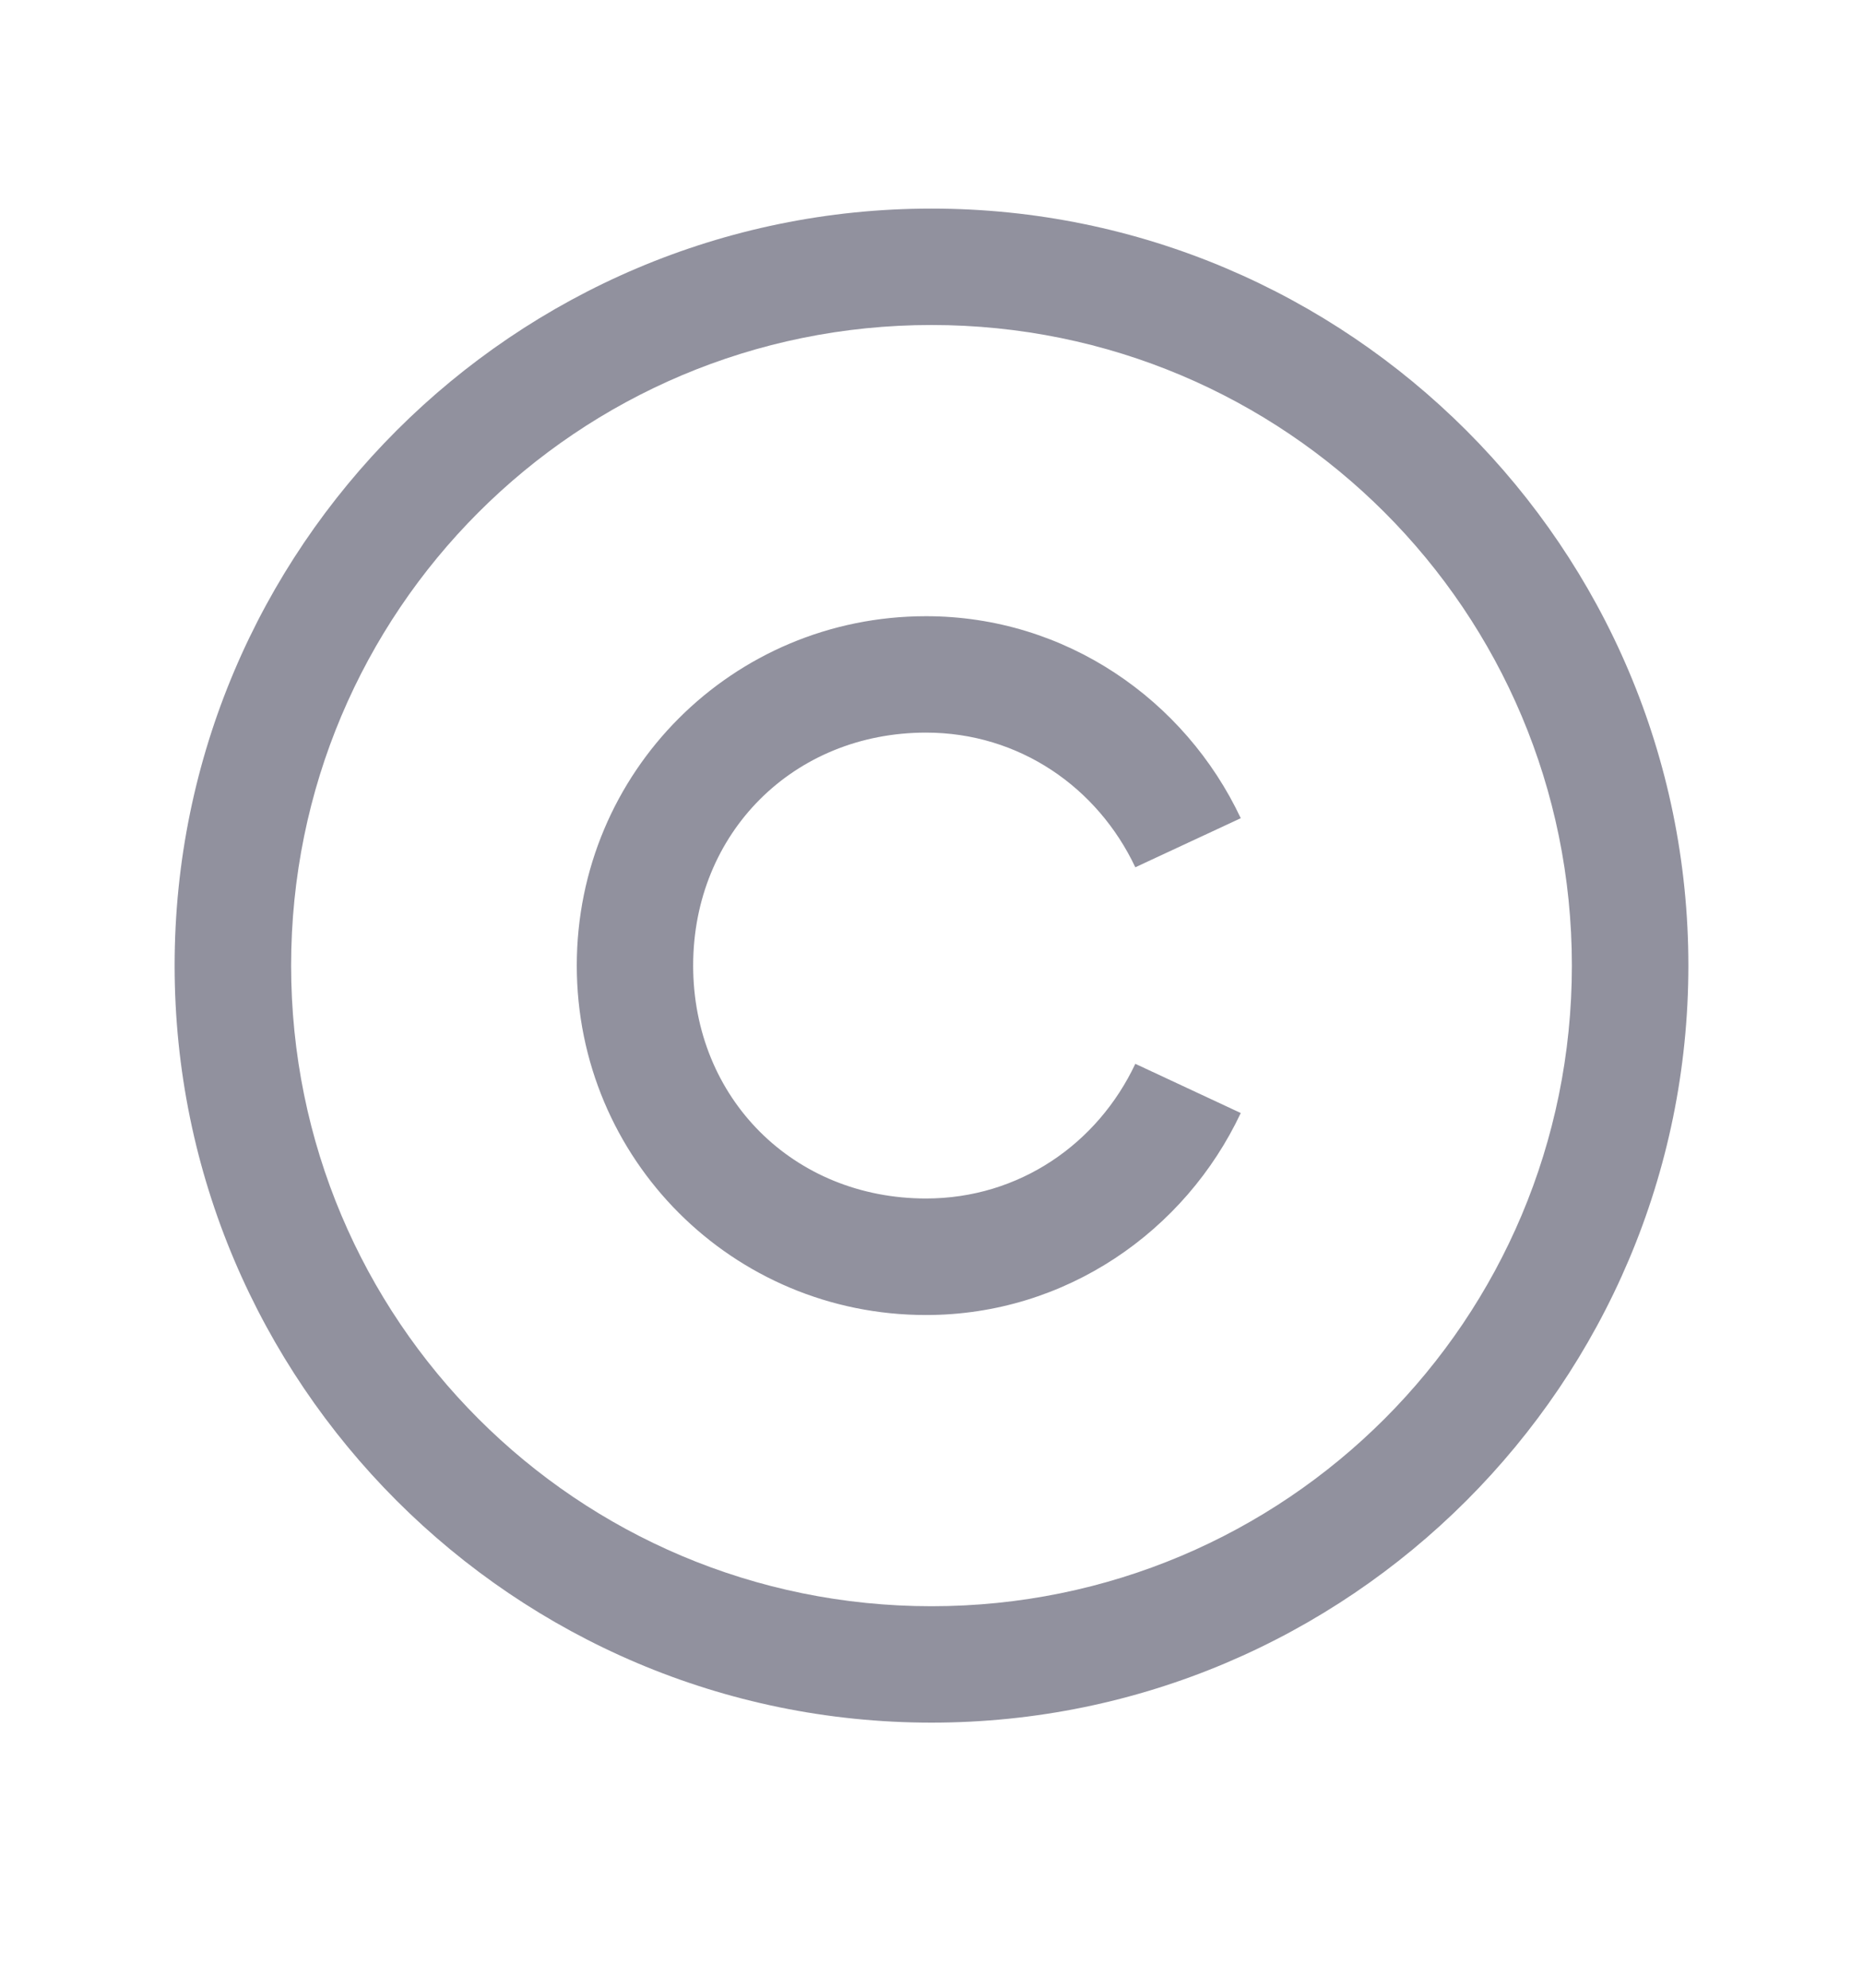 <svg width="15" height="16" viewBox="0 0 15 16" fill="none" xmlns="http://www.w3.org/2000/svg">
<path d="M7.5 1.679C4.14 1.679 1.406 4.412 1.406 7.772C1.406 11.132 4.14 13.866 7.5 13.866C10.86 13.866 13.594 11.132 13.594 7.772C13.594 4.412 10.86 1.679 7.5 1.679ZM7.5 2.616C10.353 2.616 12.656 4.92 12.656 7.772C12.656 10.625 10.353 12.929 7.5 12.929C4.647 12.929 2.344 10.625 2.344 7.772C2.344 4.92 4.647 2.616 7.5 2.616ZM7.456 4.96C5.898 4.96 4.644 6.214 4.644 7.772C4.644 9.331 5.898 10.585 7.456 10.585C8.58 10.585 9.542 9.911 9.99 8.959L9.141 8.563C8.838 9.206 8.207 9.647 7.456 9.647C6.389 9.647 5.581 8.84 5.581 7.772C5.581 6.705 6.389 5.897 7.456 5.897C8.207 5.897 8.838 6.339 9.141 6.981L9.99 6.586C9.542 5.634 8.58 4.96 7.456 4.96Z" fill="#91919E"/>
</svg>
